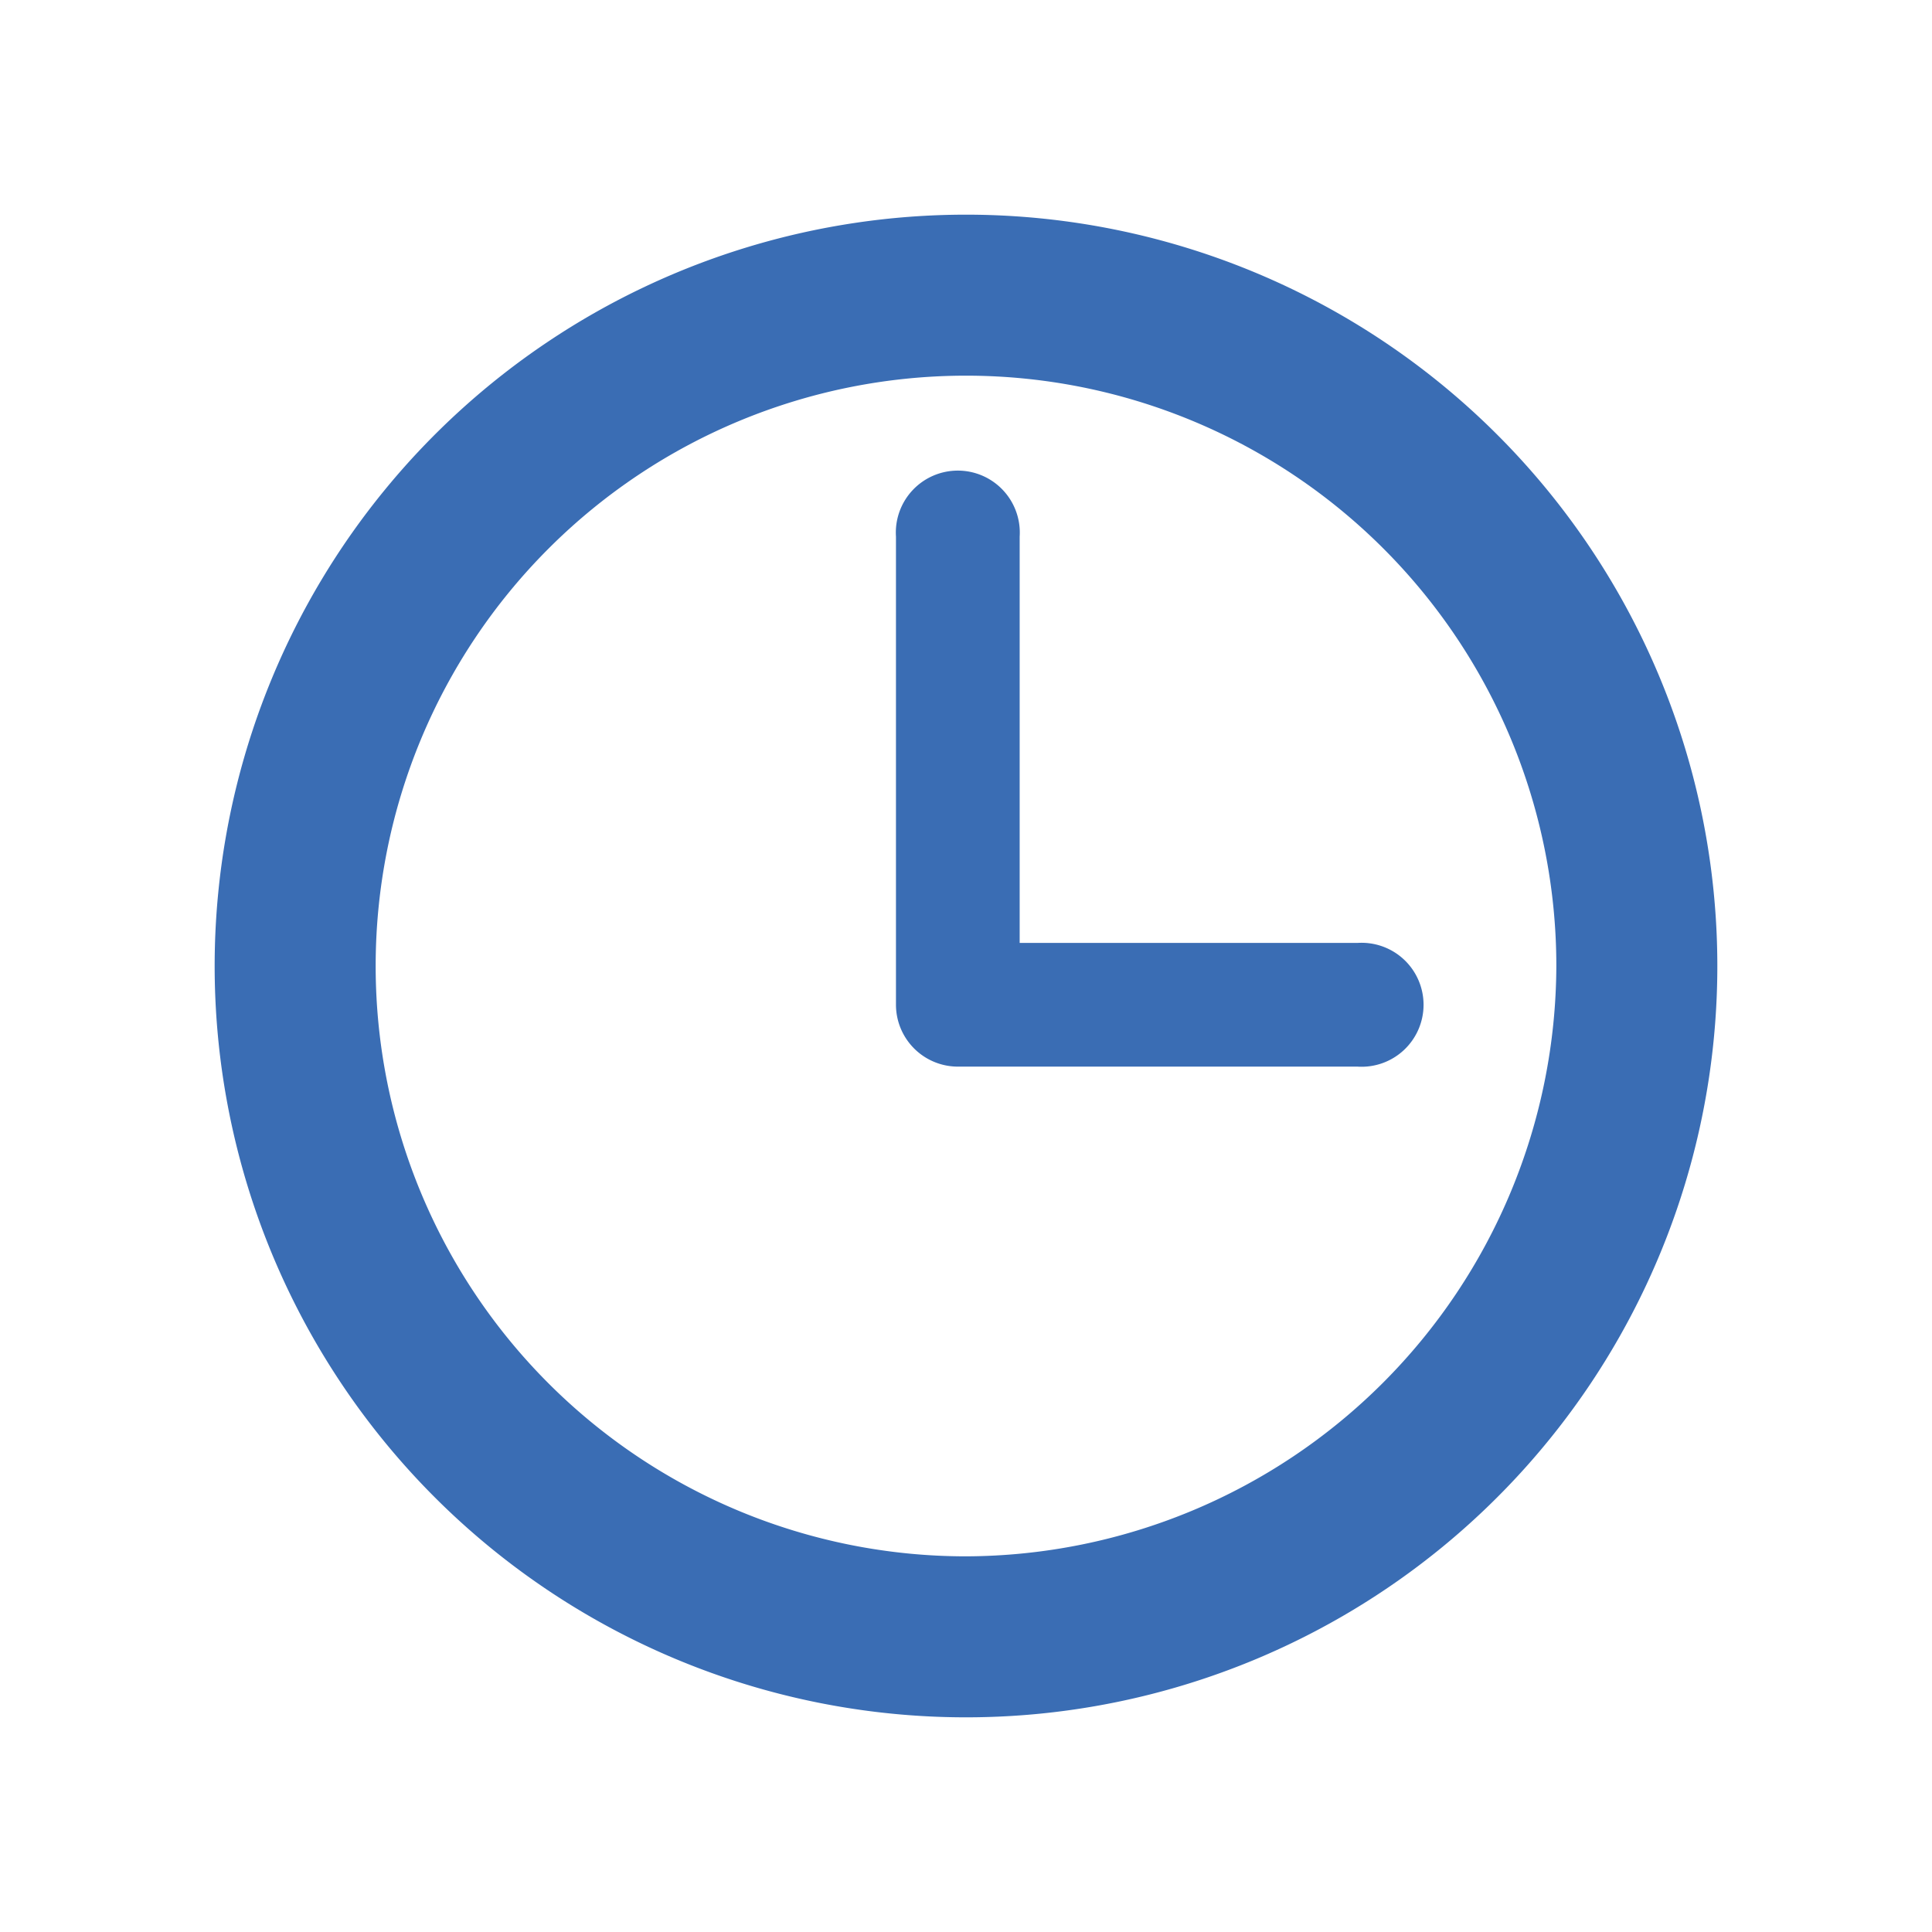 <?xml version="1.0" encoding="utf-8"?><!-- Uploaded to: SVG Repo, www.svgrepo.com, Generator: SVG Repo Mixer Tools -->
<svg fill="#3A6DB4" width="800px" height="800px" viewBox="0 -8 72 72" id="Layer_1" data-name="Layer 1" xmlns="http://www.w3.org/2000/svg"><title>clock-o</title>
    <path d="M36,0A28,28,0,1,0,64,28,28,28,0,0,0,36,0Zm0,50A22,22,0,1,1,58,28,22.07,22.07,0,0,1,36,50Z"/>
    <path d="M50.59,27.14H38V12a2.31,2.31,0,1,0-4.61,0V29.44a2.31,2.31,0,0,0,2.3,2.31H50.59a2.31,2.31,0,1,0,0-4.61Z"/>
</svg>